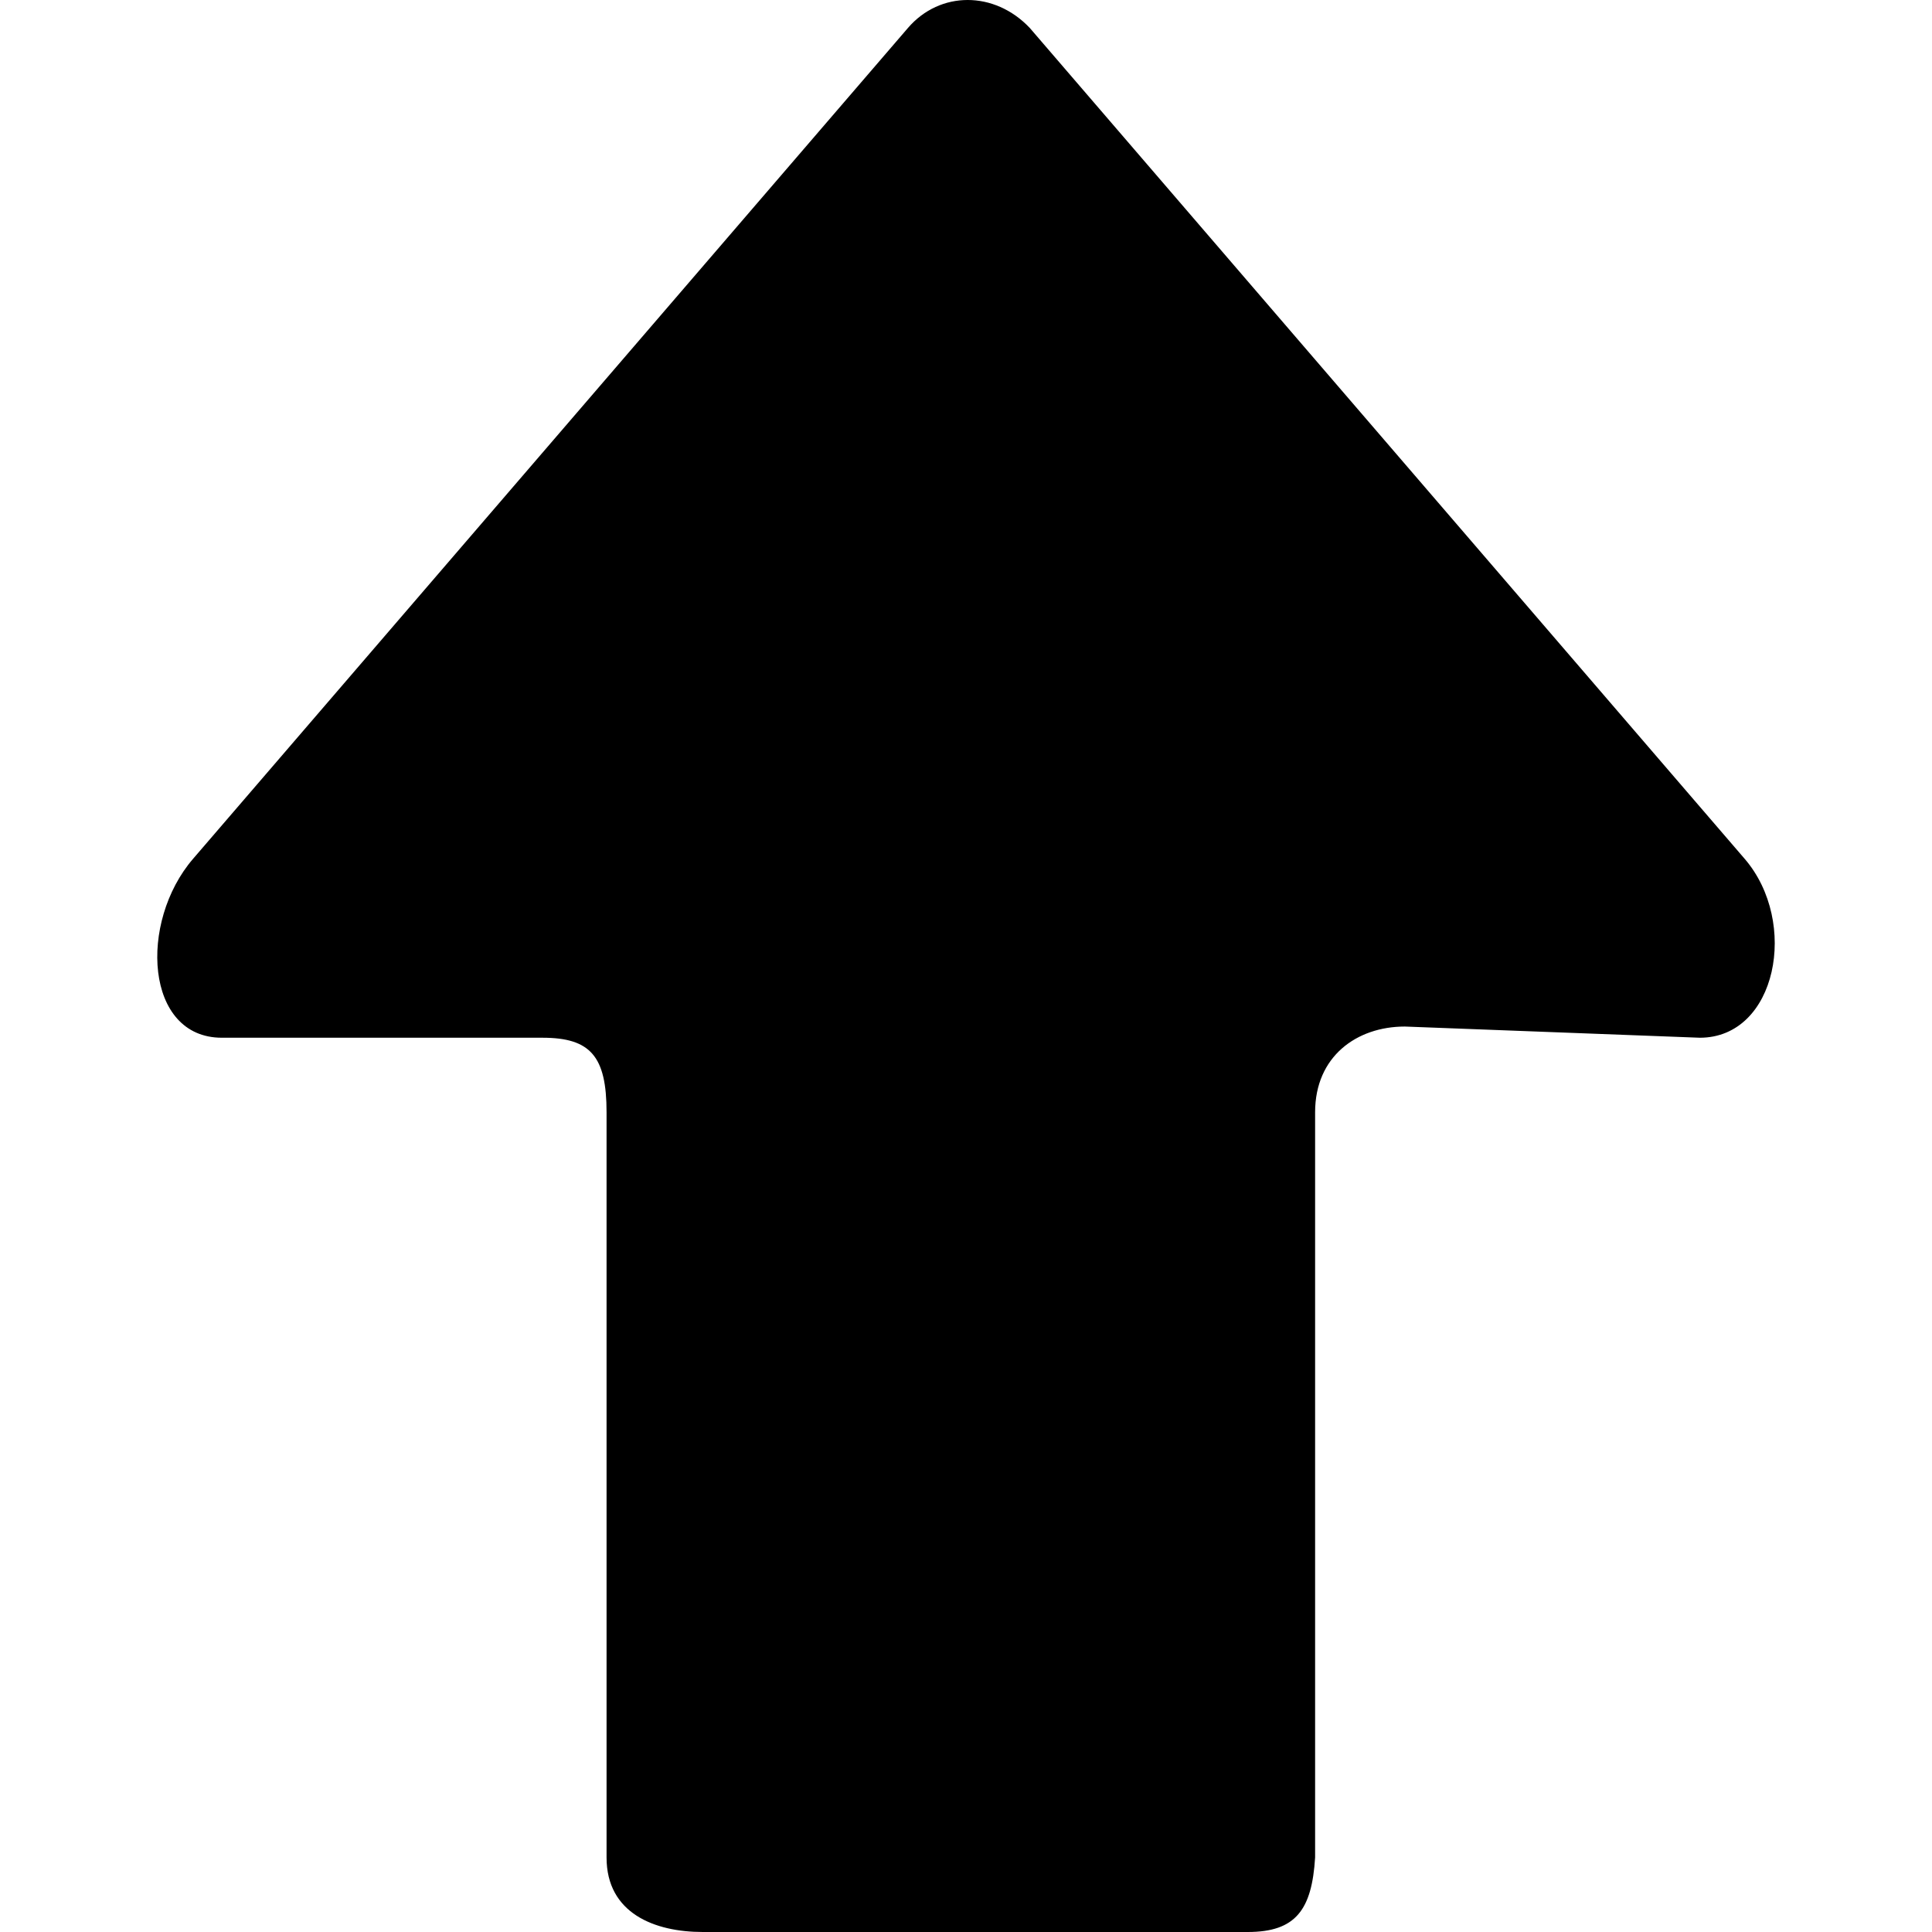 <?xml version="1.0" standalone="no"?><!DOCTYPE svg PUBLIC "-//W3C//DTD SVG 1.1//EN" "http://www.w3.org/Graphics/SVG/1.1/DTD/svg11.dtd"><svg class="icon" width="32px" height="32.00px" viewBox="0 0 1024 1024" version="1.1" xmlns="http://www.w3.org/2000/svg"><path fill="currentColor" d="M661.349 1024h-288.863C346.981 1024 321.488 1014.117 321.488 984.505V589.514c0-29.625-8.49-39.495-33.983-39.495H117.593c-40.781 0-44.175-61.226-15.289-94.803L481.232 14.812c16.991-19.754 45.878-19.754 64.572 0l378.928 440.403c28.886 33.578 16.991 94.803-23.79 94.803l-156.339-5.93c-25.481 0-47.568 15.801-47.568 45.425v394.99C695.332 1012.153 686.842 1024 661.349 1024z" /></svg>